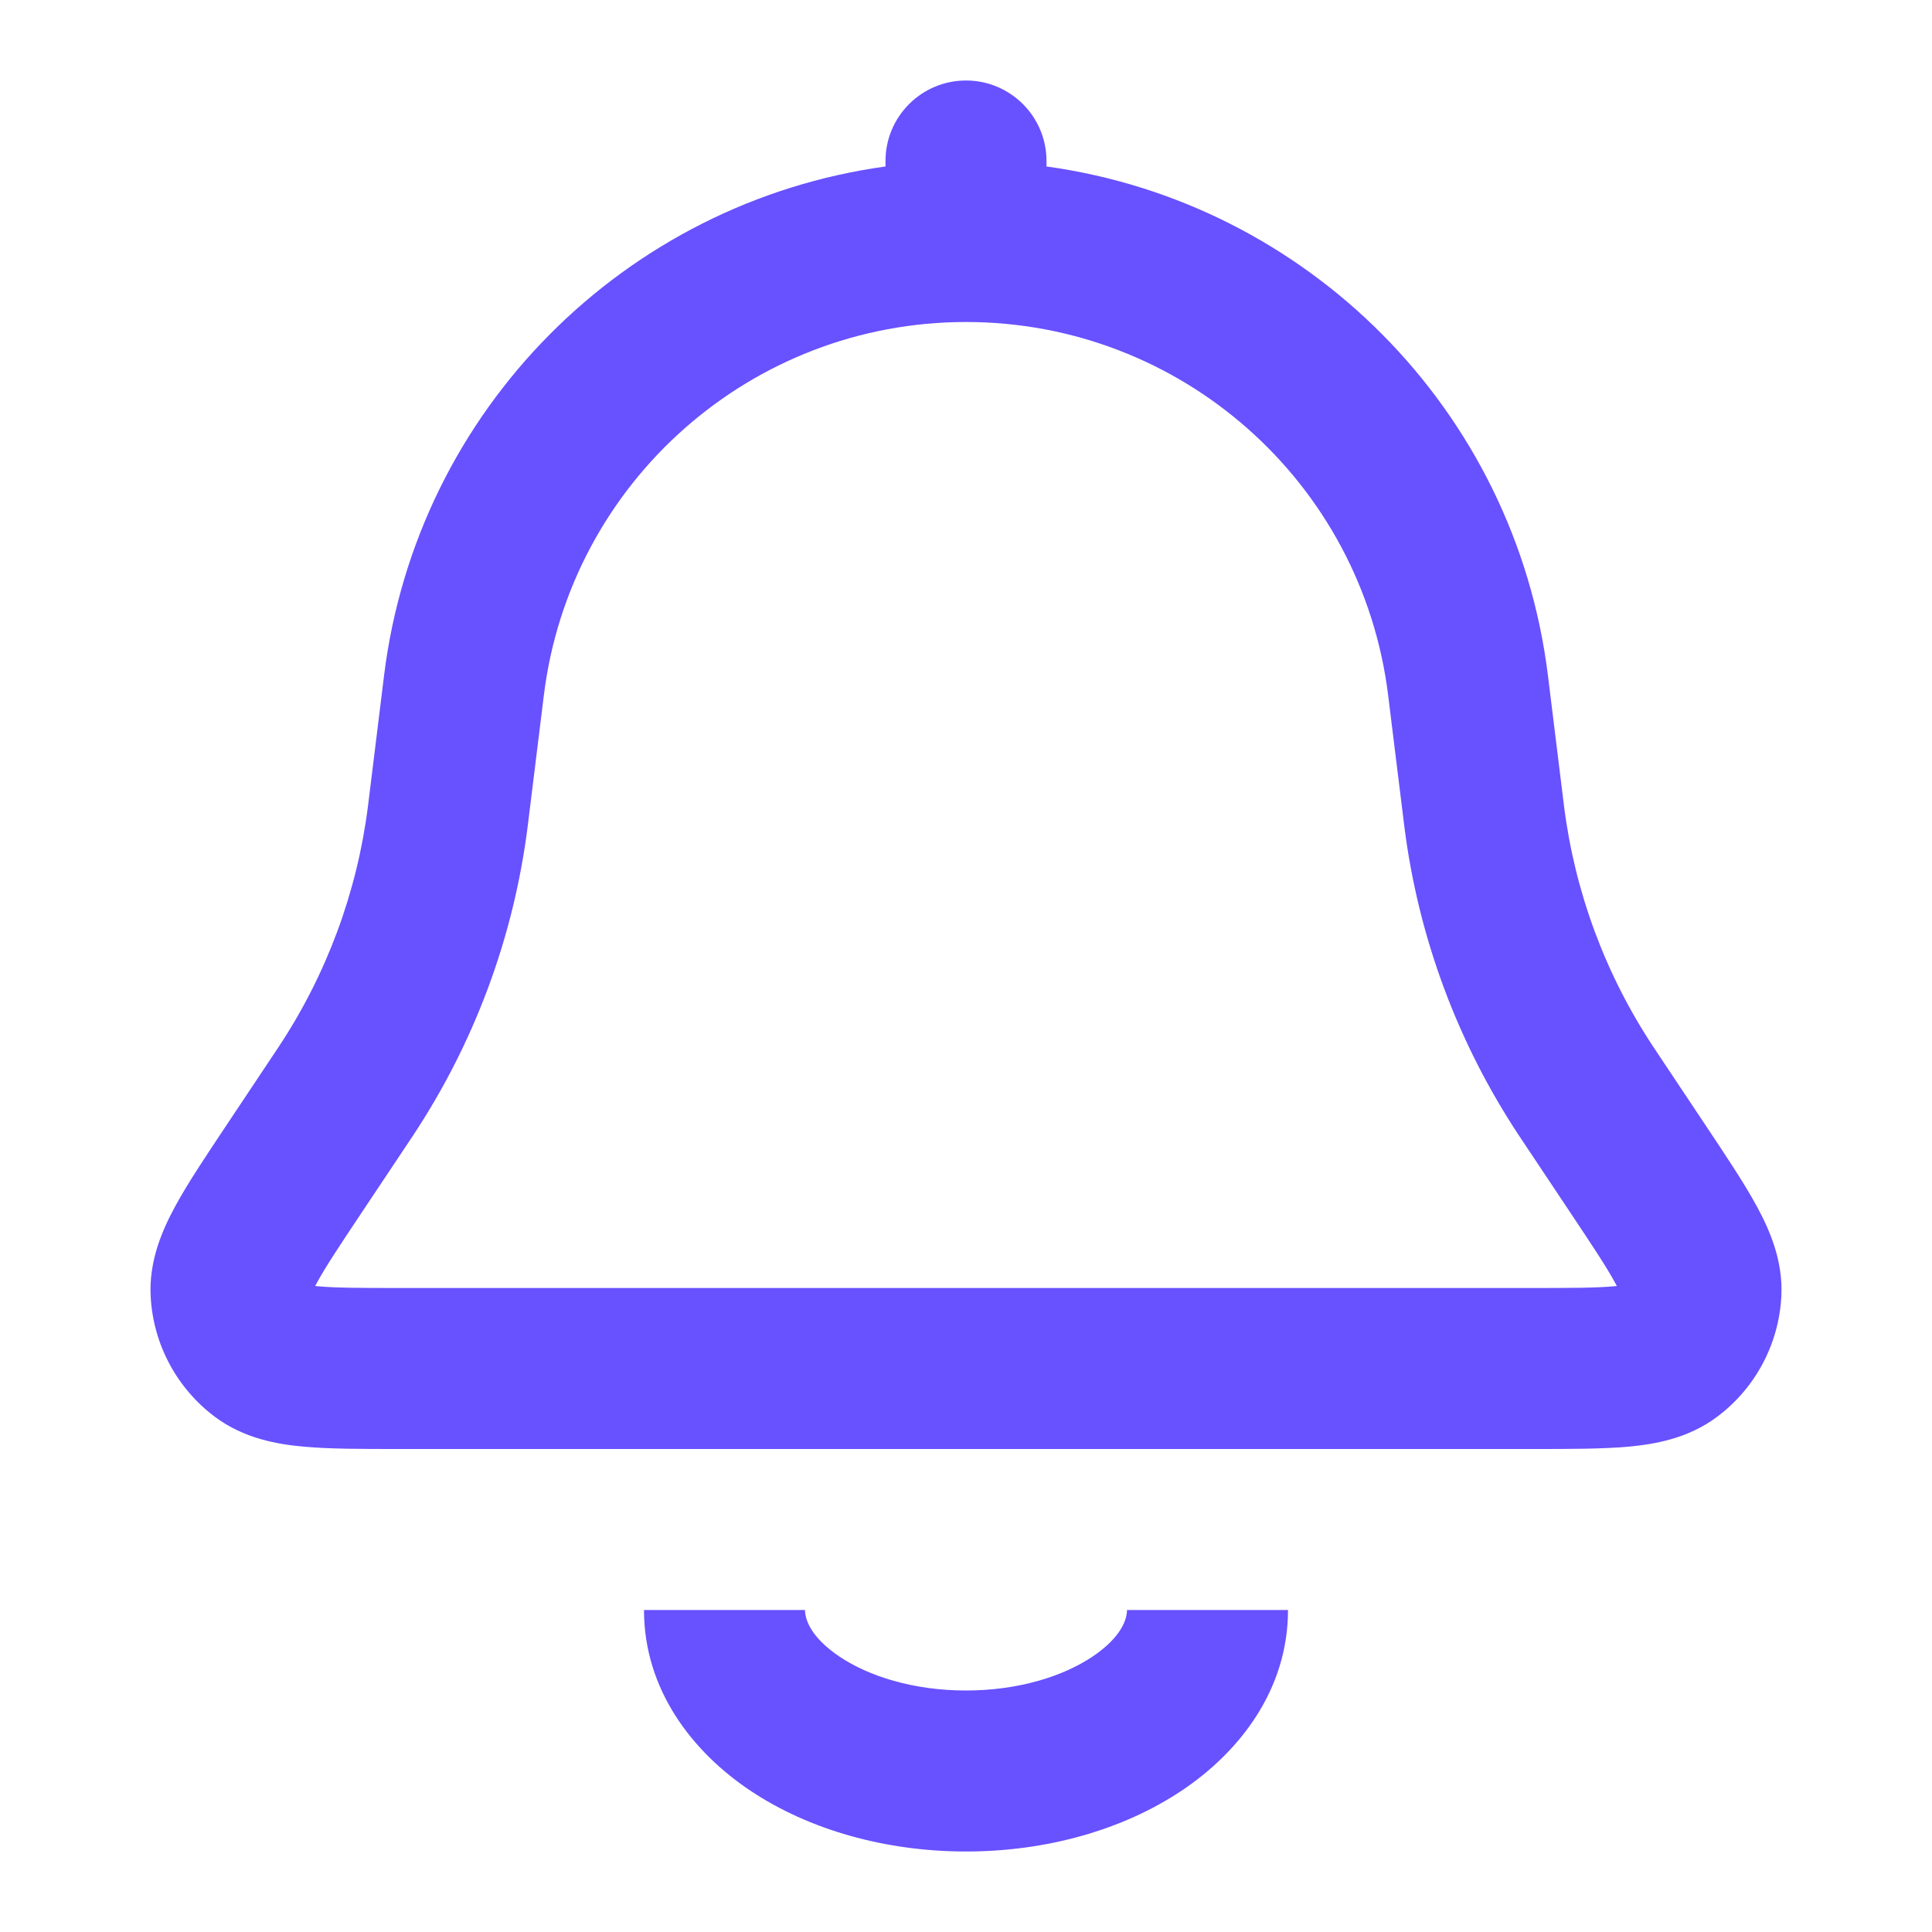 <svg width="24" height="24" viewBox="0 0 24 24" fill="none" xmlns="http://www.w3.org/2000/svg">
<path fill-rule="evenodd" clip-rule="evenodd" d="M13 2.068C16.226 2.513 18.82 5.078 19.229 8.391L19.429 10.015C19.564 11.084 19.944 12.108 20.54 13.007L21.201 13.999C21.448 14.37 21.671 14.703 21.824 14.986C21.978 15.27 22.154 15.658 22.128 16.112C22.095 16.701 21.804 17.245 21.332 17.599C20.969 17.872 20.548 17.942 20.227 17.971C19.906 18 19.505 18 19.059 18H19.059H4.94H4.94C4.495 18 4.094 18 3.773 17.971C3.452 17.942 3.031 17.872 2.668 17.599C2.196 17.245 1.905 16.701 1.872 16.112C1.846 15.658 2.022 15.27 2.176 14.986C2.329 14.703 2.552 14.37 2.799 13.999L3.46 13.007C4.056 12.108 4.436 11.084 4.571 10.015L4.771 8.391C5.18 5.078 7.774 2.513 11 2.068V2C11 1.448 11.448 1 12 1C12.552 1 13 1.448 13 2V2.068ZM12 4C9.332 4 7.083 5.989 6.756 8.636L6.555 10.265C6.382 11.64 5.893 12.957 5.127 14.112L4.487 15.072C4.208 15.491 4.038 15.747 3.934 15.94C3.927 15.953 3.921 15.964 3.915 15.975C3.927 15.976 3.94 15.978 3.954 15.979C4.173 15.999 4.481 16 4.984 16H19.017C19.519 16 19.827 15.999 20.046 15.979C20.06 15.978 20.073 15.976 20.085 15.975C20.079 15.964 20.073 15.953 20.066 15.94C19.962 15.747 19.792 15.491 19.513 15.072L18.873 14.112C18.107 12.957 17.618 11.64 17.445 10.265L17.244 8.636C16.917 5.989 14.668 4 12 4ZM10.433 20.582C10.79 20.82 11.341 21 12 21C12.659 21 13.21 20.82 13.567 20.582C13.931 20.339 14 20.114 14 20H16C16 20.991 15.398 21.765 14.676 22.246C13.947 22.732 12.998 23 12 23C11.002 23 10.053 22.732 9.324 22.246C8.602 21.765 8 20.991 8 20H10C10 20.114 10.069 20.339 10.433 20.582Z" fill="#6851FF"/>
</svg>

